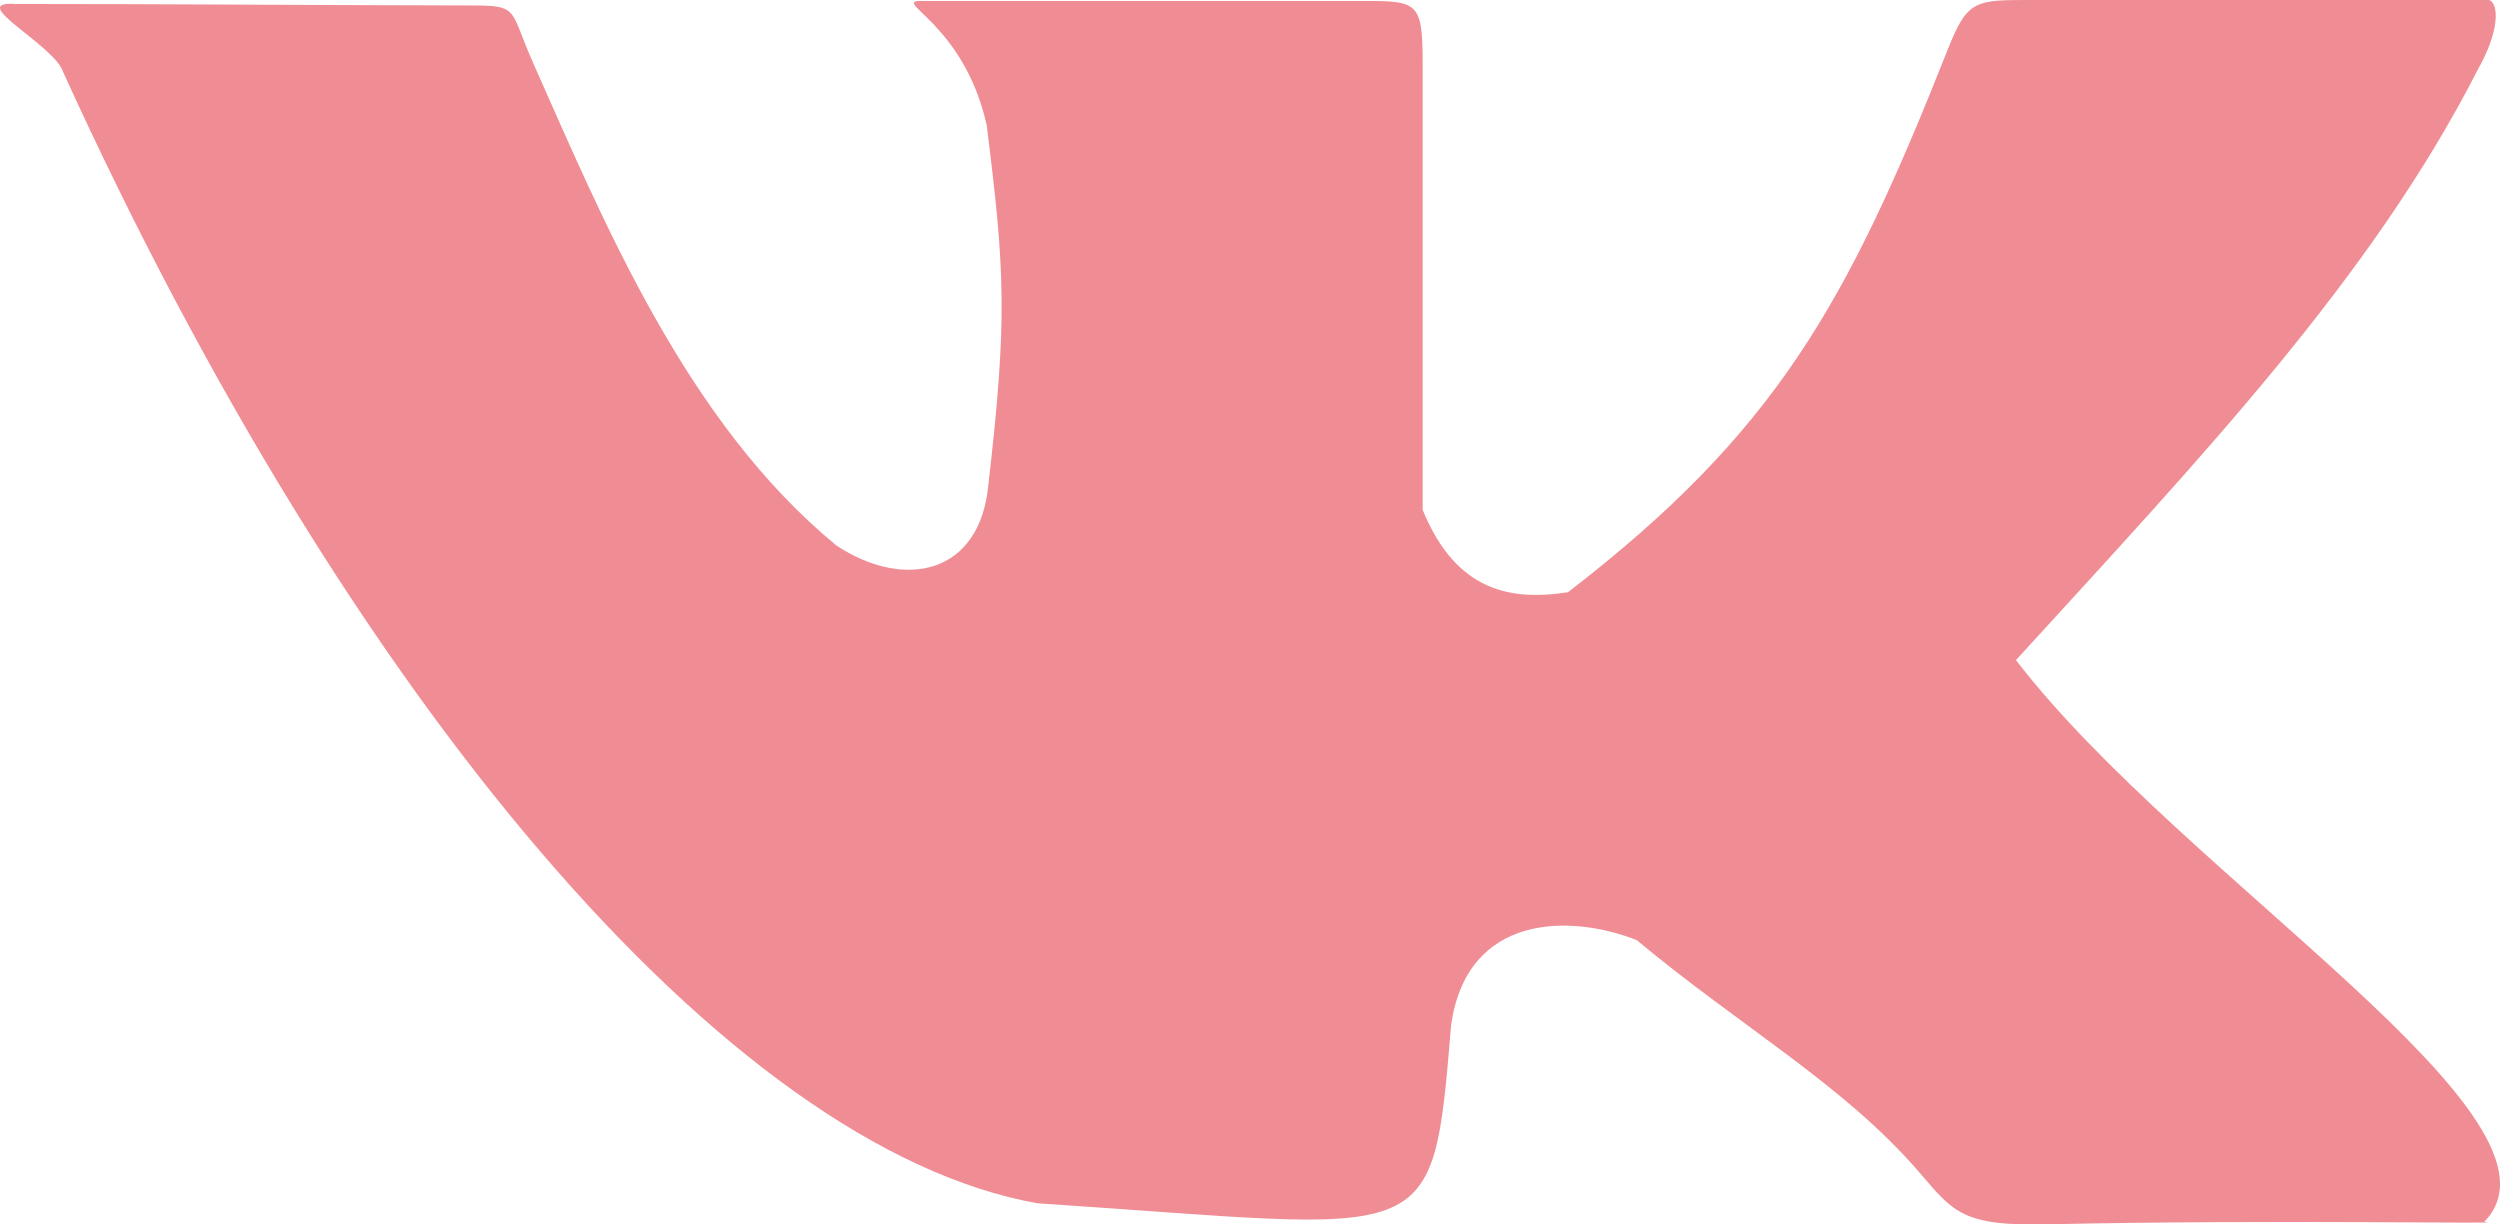 <svg width="49" height="24" viewBox="0 0 49 24" fill="none" xmlns="http://www.w3.org/2000/svg">
<path id="vk" fill-rule="evenodd" clip-rule="evenodd" d="M8.909 0.106C6.041 0.101 3.173 0.078 0.304 0.078C-0.696 0.013 1.076 0.881 1.24 1.418C6.851 13.739 14.258 22.504 20.338 23.585C28.142 24.096 28.069 24.573 28.443 20.08C28.76 17.899 30.781 17.913 32.081 18.427C34.116 20.125 36.134 21.255 37.615 22.974C38.279 23.745 38.45 24.035 40.11 23.997C44.471 23.898 49.438 23.997 48.689 23.95C50.655 21.95 42.79 17.21 39.513 12.938C43.126 8.979 46.483 5.449 48.565 1.364C48.987 0.622 48.987 0.079 48.788 0C44.962 0 43.484 0 39.882 0C38.714 0 38.569 -0.023 38.175 0.972C36.196 5.973 34.802 8.469 30.732 11.608C29.637 11.776 28.547 11.616 27.884 9.993C27.884 7.072 27.884 4.152 27.884 1.231C27.884 -0.034 27.773 0.019 26.5 0.019C23.265 0.019 21.571 0.019 18.096 0.019C17.397 0.001 18.884 0.41 19.339 2.453C19.697 5.305 19.748 6.242 19.373 9.493C19.21 11.268 17.725 11.568 16.397 10.694C13.439 8.265 11.824 4.319 10.461 1.26C9.927 0.061 10.243 0.108 8.909 0.106Z" fill="#E8505B" fill-opacity="0.65"/>
</svg>
